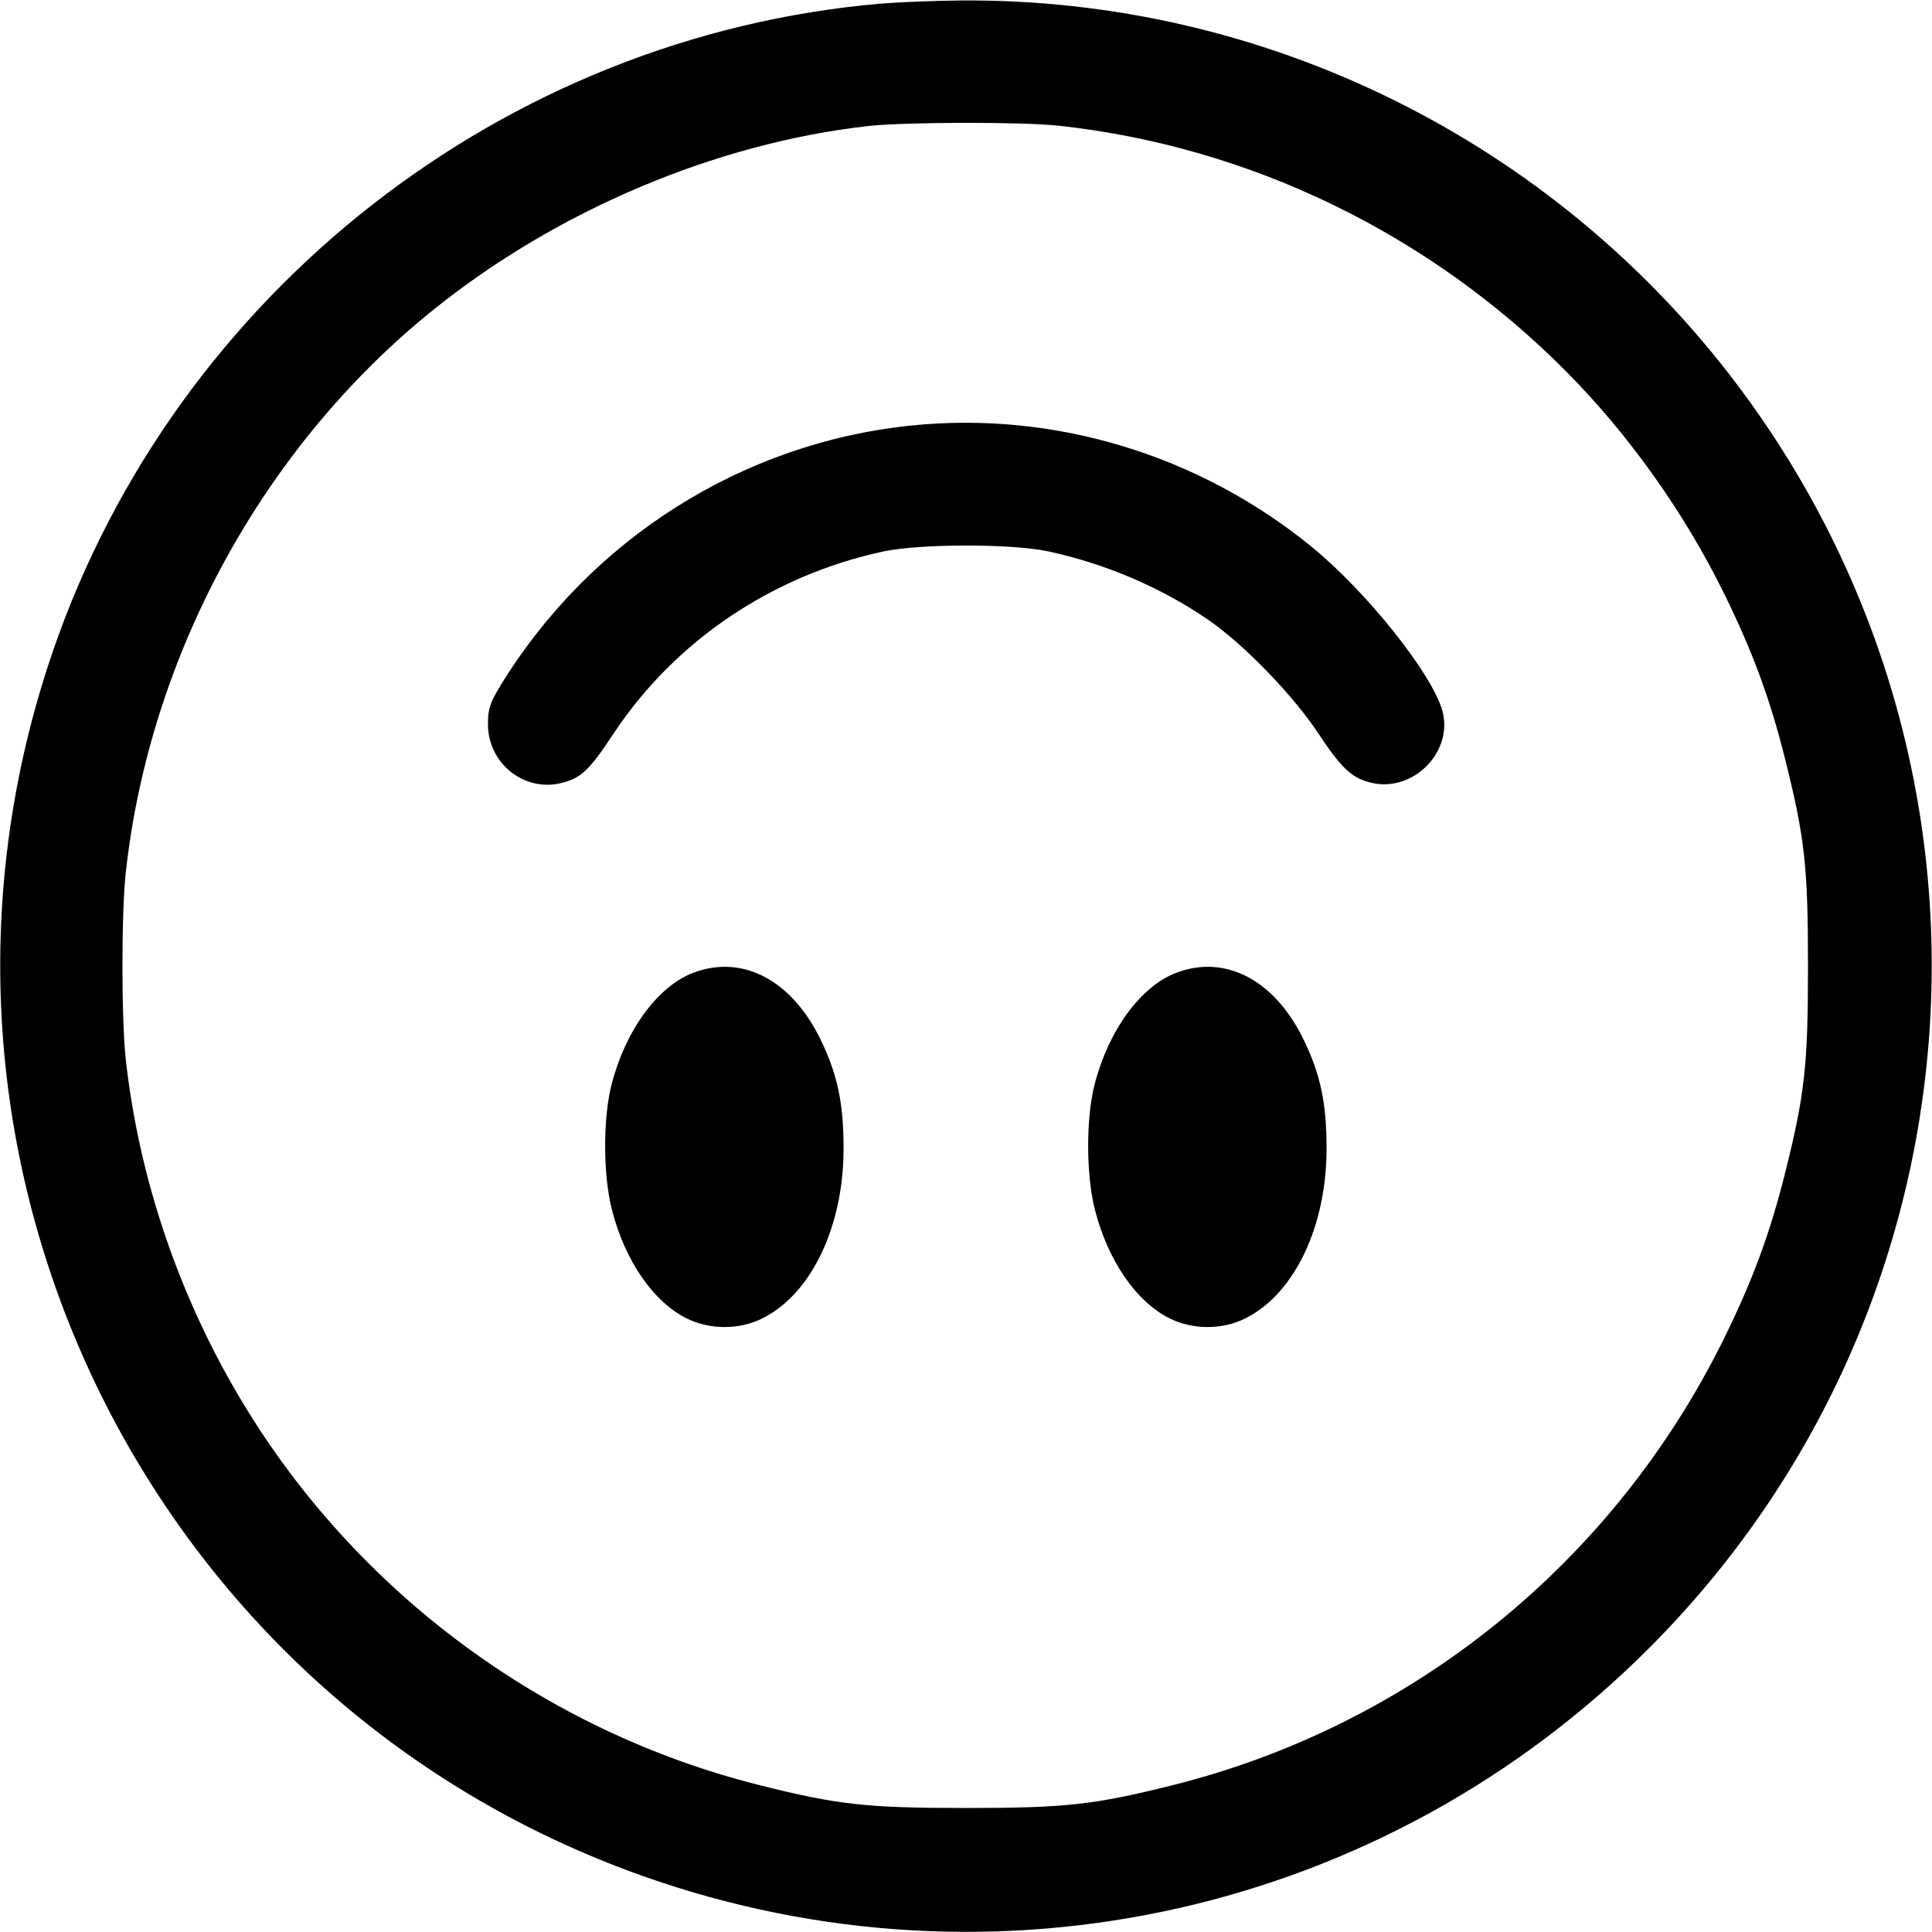 <svg width="1em" height="1em" viewBox="0 0 16 16" class="bi bi-emoji-smile-upside-down" fill="currentColor" xmlns="http://www.w3.org/2000/svg"><path d="M7.293 0.030 C 4.174 0.300,1.460 2.423,0.439 5.390 C -0.989 9.546,1.195 14.077,5.331 15.539 C 8.244 16.569,11.468 15.838,13.653 13.653 C 16.473 10.834,16.787 6.378,14.390 3.190 C 12.867 1.166,10.473 -0.019,7.947 0.004 C 7.734 0.006,7.440 0.018,7.293 0.030 M8.768 1.041 C 10.349 1.213,11.838 1.934,12.973 3.079 C 13.491 3.601,13.952 4.250,14.280 4.919 C 14.518 5.405,14.657 5.783,14.783 6.284 C 14.947 6.939,14.973 7.177,14.973 8.000 C 14.973 8.823,14.947 9.061,14.783 9.716 C 14.657 10.218,14.517 10.596,14.280 11.080 C 13.369 12.933,11.704 14.284,9.716 14.783 C 9.061 14.947,8.823 14.973,8.000 14.973 C 7.177 14.973,6.938 14.947,6.287 14.783 C 4.507 14.336,2.953 13.185,2.008 11.613 C 1.484 10.744,1.149 9.755,1.041 8.768 C 1.005 8.434,1.005 7.566,1.041 7.232 C 1.237 5.430,2.177 3.705,3.581 2.572 C 4.606 1.745,5.923 1.187,7.187 1.044 C 7.491 1.010,8.462 1.008,8.768 1.041 M7.547 3.524 C 6.148 3.667,4.887 4.465,4.145 5.677 C 4.057 5.822,4.041 5.870,4.041 5.997 C 4.041 6.326,4.347 6.566,4.659 6.482 C 4.816 6.440,4.881 6.378,5.082 6.074 C 5.590 5.308,6.394 4.765,7.315 4.567 C 7.622 4.502,8.380 4.501,8.685 4.567 C 9.155 4.669,9.610 4.863,9.999 5.128 C 10.296 5.331,10.704 5.751,10.918 6.074 C 11.113 6.368,11.198 6.447,11.363 6.484 C 11.706 6.561,12.036 6.225,11.946 5.890 C 11.863 5.582,11.318 4.899,10.856 4.523 C 9.922 3.764,8.727 3.403,7.547 3.524 M5.739 8.057 C 5.445 8.170,5.179 8.535,5.065 8.981 C 4.993 9.260,4.994 9.729,5.067 10.016 C 5.174 10.438,5.409 10.780,5.686 10.918 C 5.878 11.014,6.122 11.014,6.314 10.918 C 6.720 10.716,6.987 10.155,6.986 9.509 C 6.986 9.138,6.936 8.901,6.800 8.618 C 6.560 8.117,6.149 7.900,5.739 8.057 M9.739 8.057 C 9.445 8.170,9.179 8.535,9.065 8.981 C 8.993 9.260,8.994 9.729,9.067 10.016 C 9.174 10.438,9.409 10.780,9.686 10.918 C 9.878 11.014,10.122 11.014,10.314 10.918 C 10.720 10.716,10.987 10.155,10.986 9.509 C 10.986 9.138,10.936 8.901,10.800 8.618 C 10.560 8.117,10.149 7.900,9.739 8.057 " stroke="none" fill="black" fill-rule="evenodd"></path></svg>